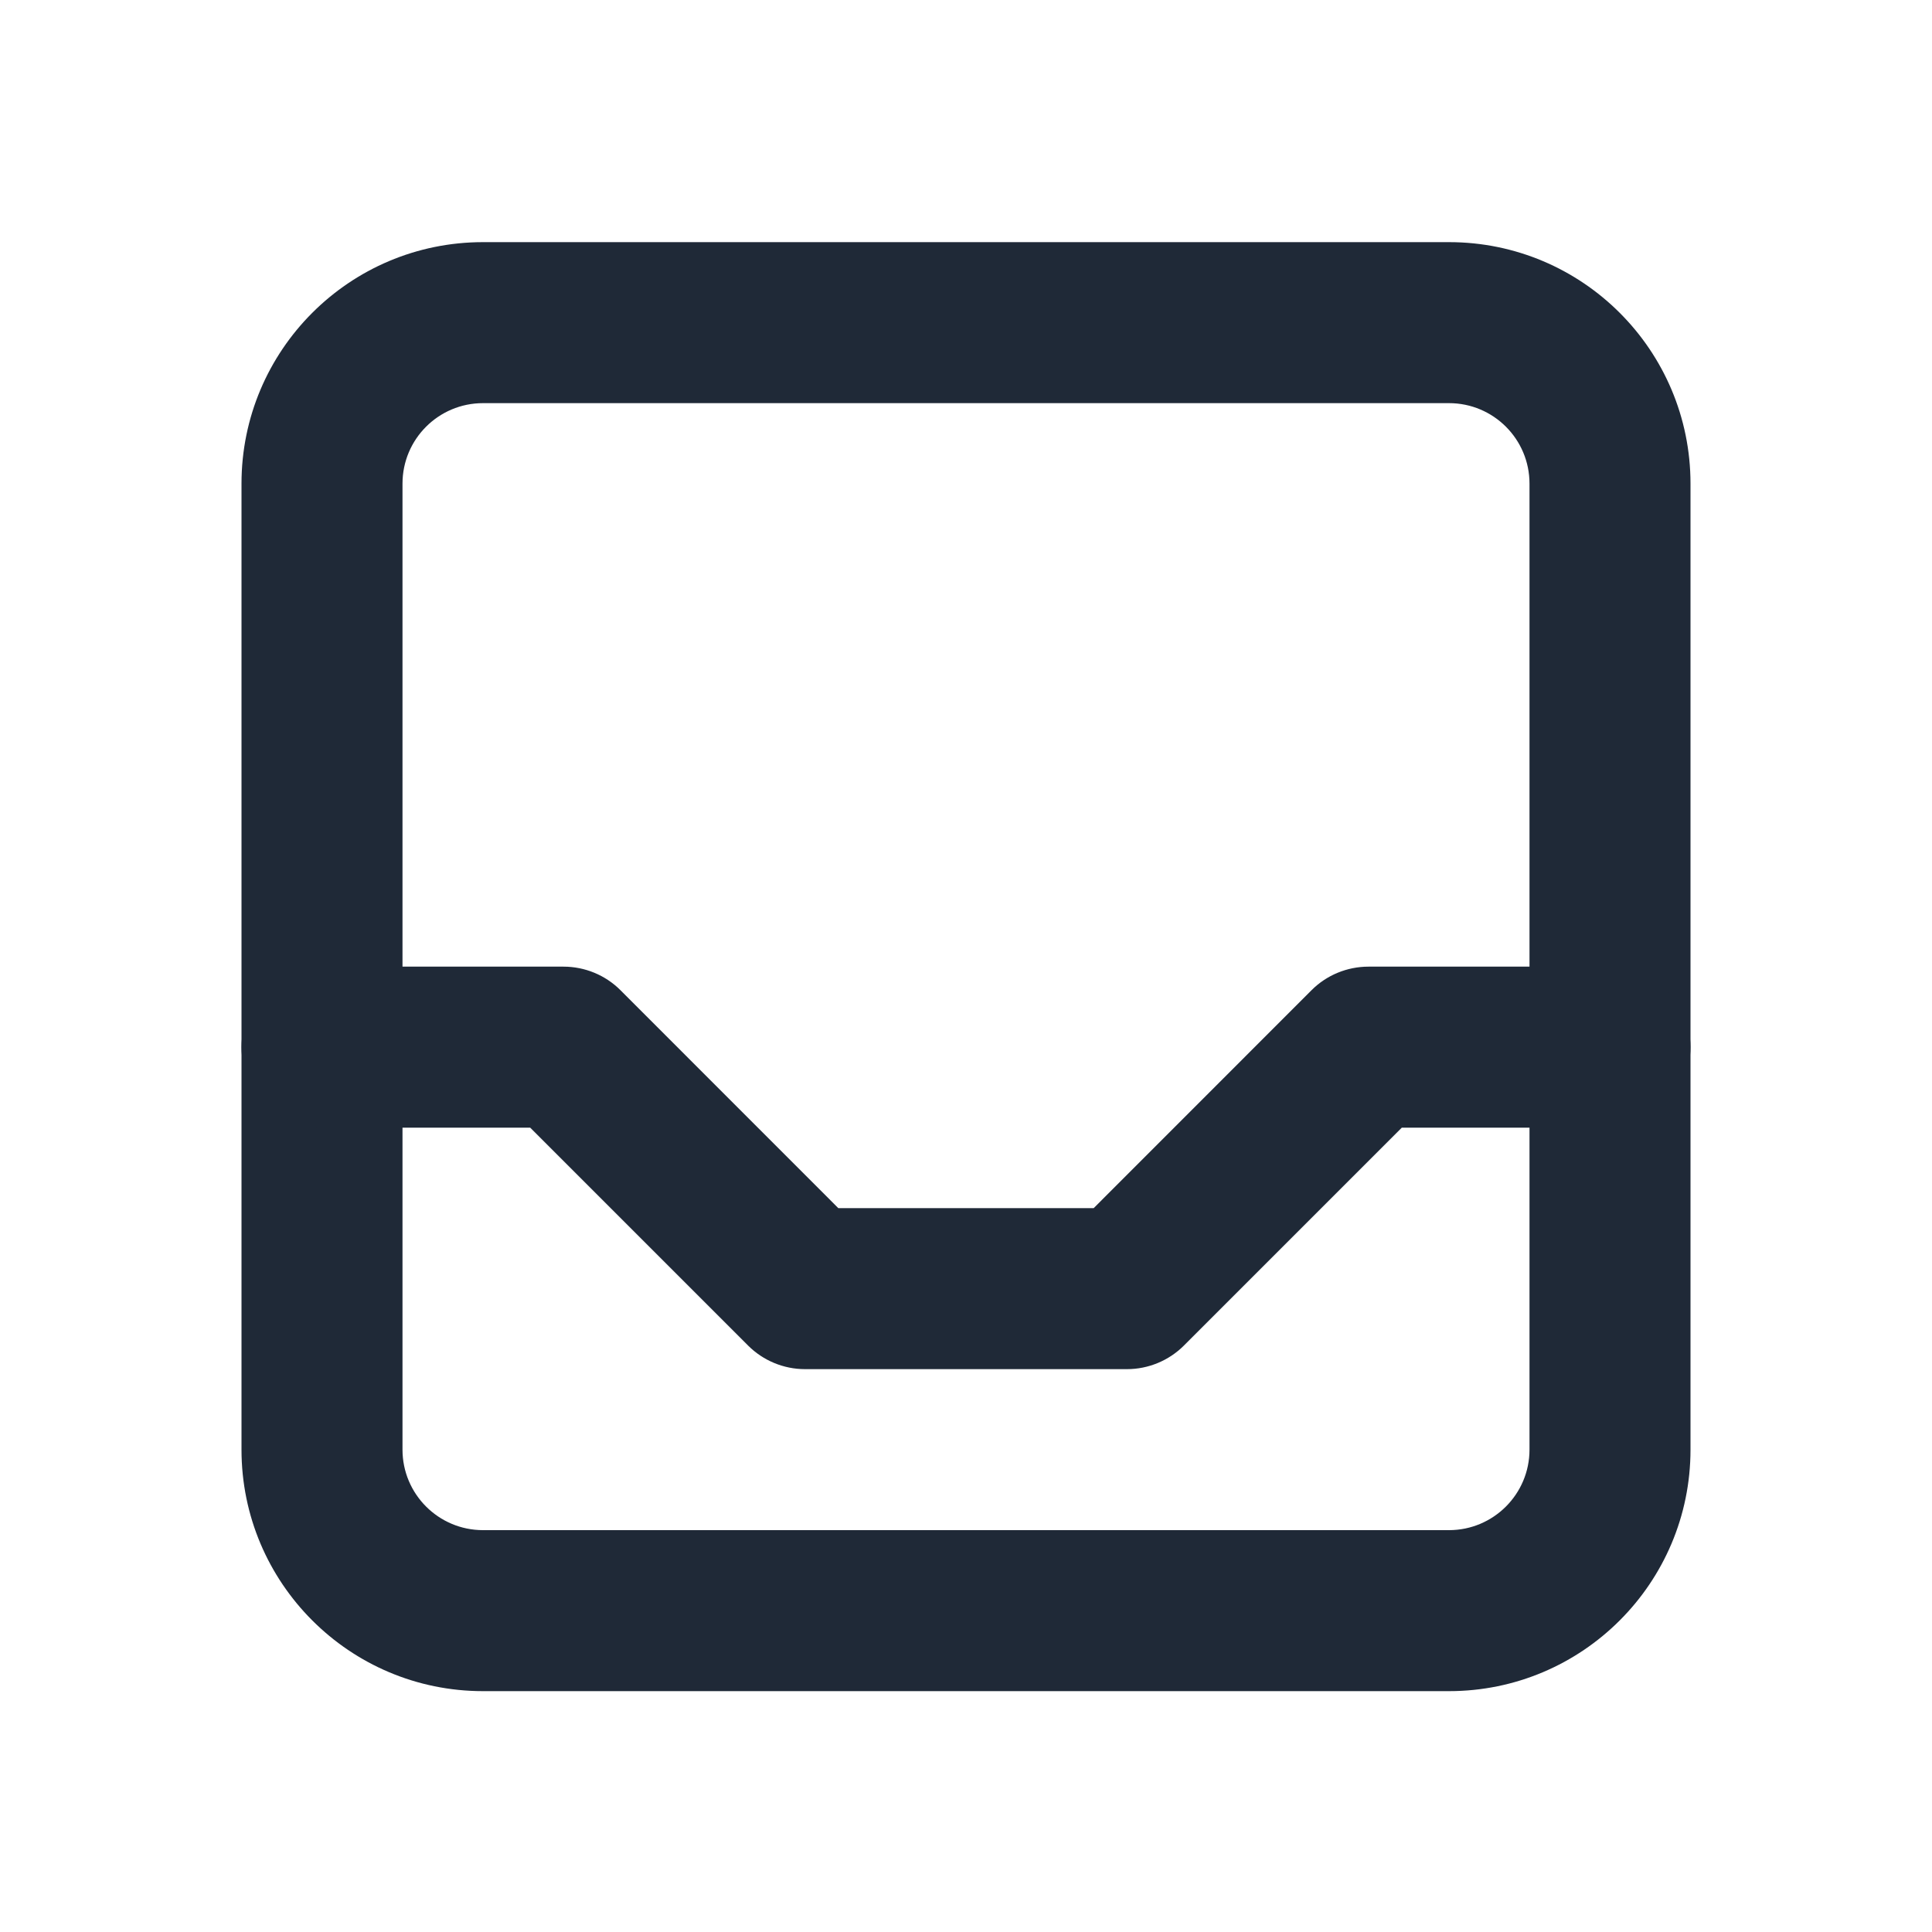 <svg width="24" height="24" viewBox="0 0 24 24" fill="none" xmlns="http://www.w3.org/2000/svg">
<path fill-rule="evenodd" clip-rule="evenodd" d="M6 5.008C5.448 5.008 5 5.455 5 6.008V18.008C5 18.56 5.448 19.008 6 19.008H18C18.552 19.008 19 18.56 19 18.008V6.008C19 5.455 18.552 5.008 18 5.008H6ZM3 6.008C3 4.351 4.343 3.008 6 3.008H18C19.657 3.008 21 4.351 21 6.008V18.008C21 19.664 19.657 21.008 18 21.008H6C4.343 21.008 3 19.664 3 18.008V6.008Z" fill="#1F2937"/>
<path fill-rule="evenodd" clip-rule="evenodd" d="M3 13.008C3 12.455 3.448 12.008 4 12.008H7C7.265 12.008 7.52 12.113 7.707 12.3L10.414 15.008H13.586L16.293 12.3C16.48 12.113 16.735 12.008 17 12.008H20C20.552 12.008 21 12.455 21 13.008C21 13.56 20.552 14.008 20 14.008H17.414L14.707 16.715C14.52 16.902 14.265 17.008 14 17.008H10C9.735 17.008 9.48 16.902 9.293 16.715L6.586 14.008H4C3.448 14.008 3 13.56 3 13.008Z" fill="#1F2937"/>
</svg>
